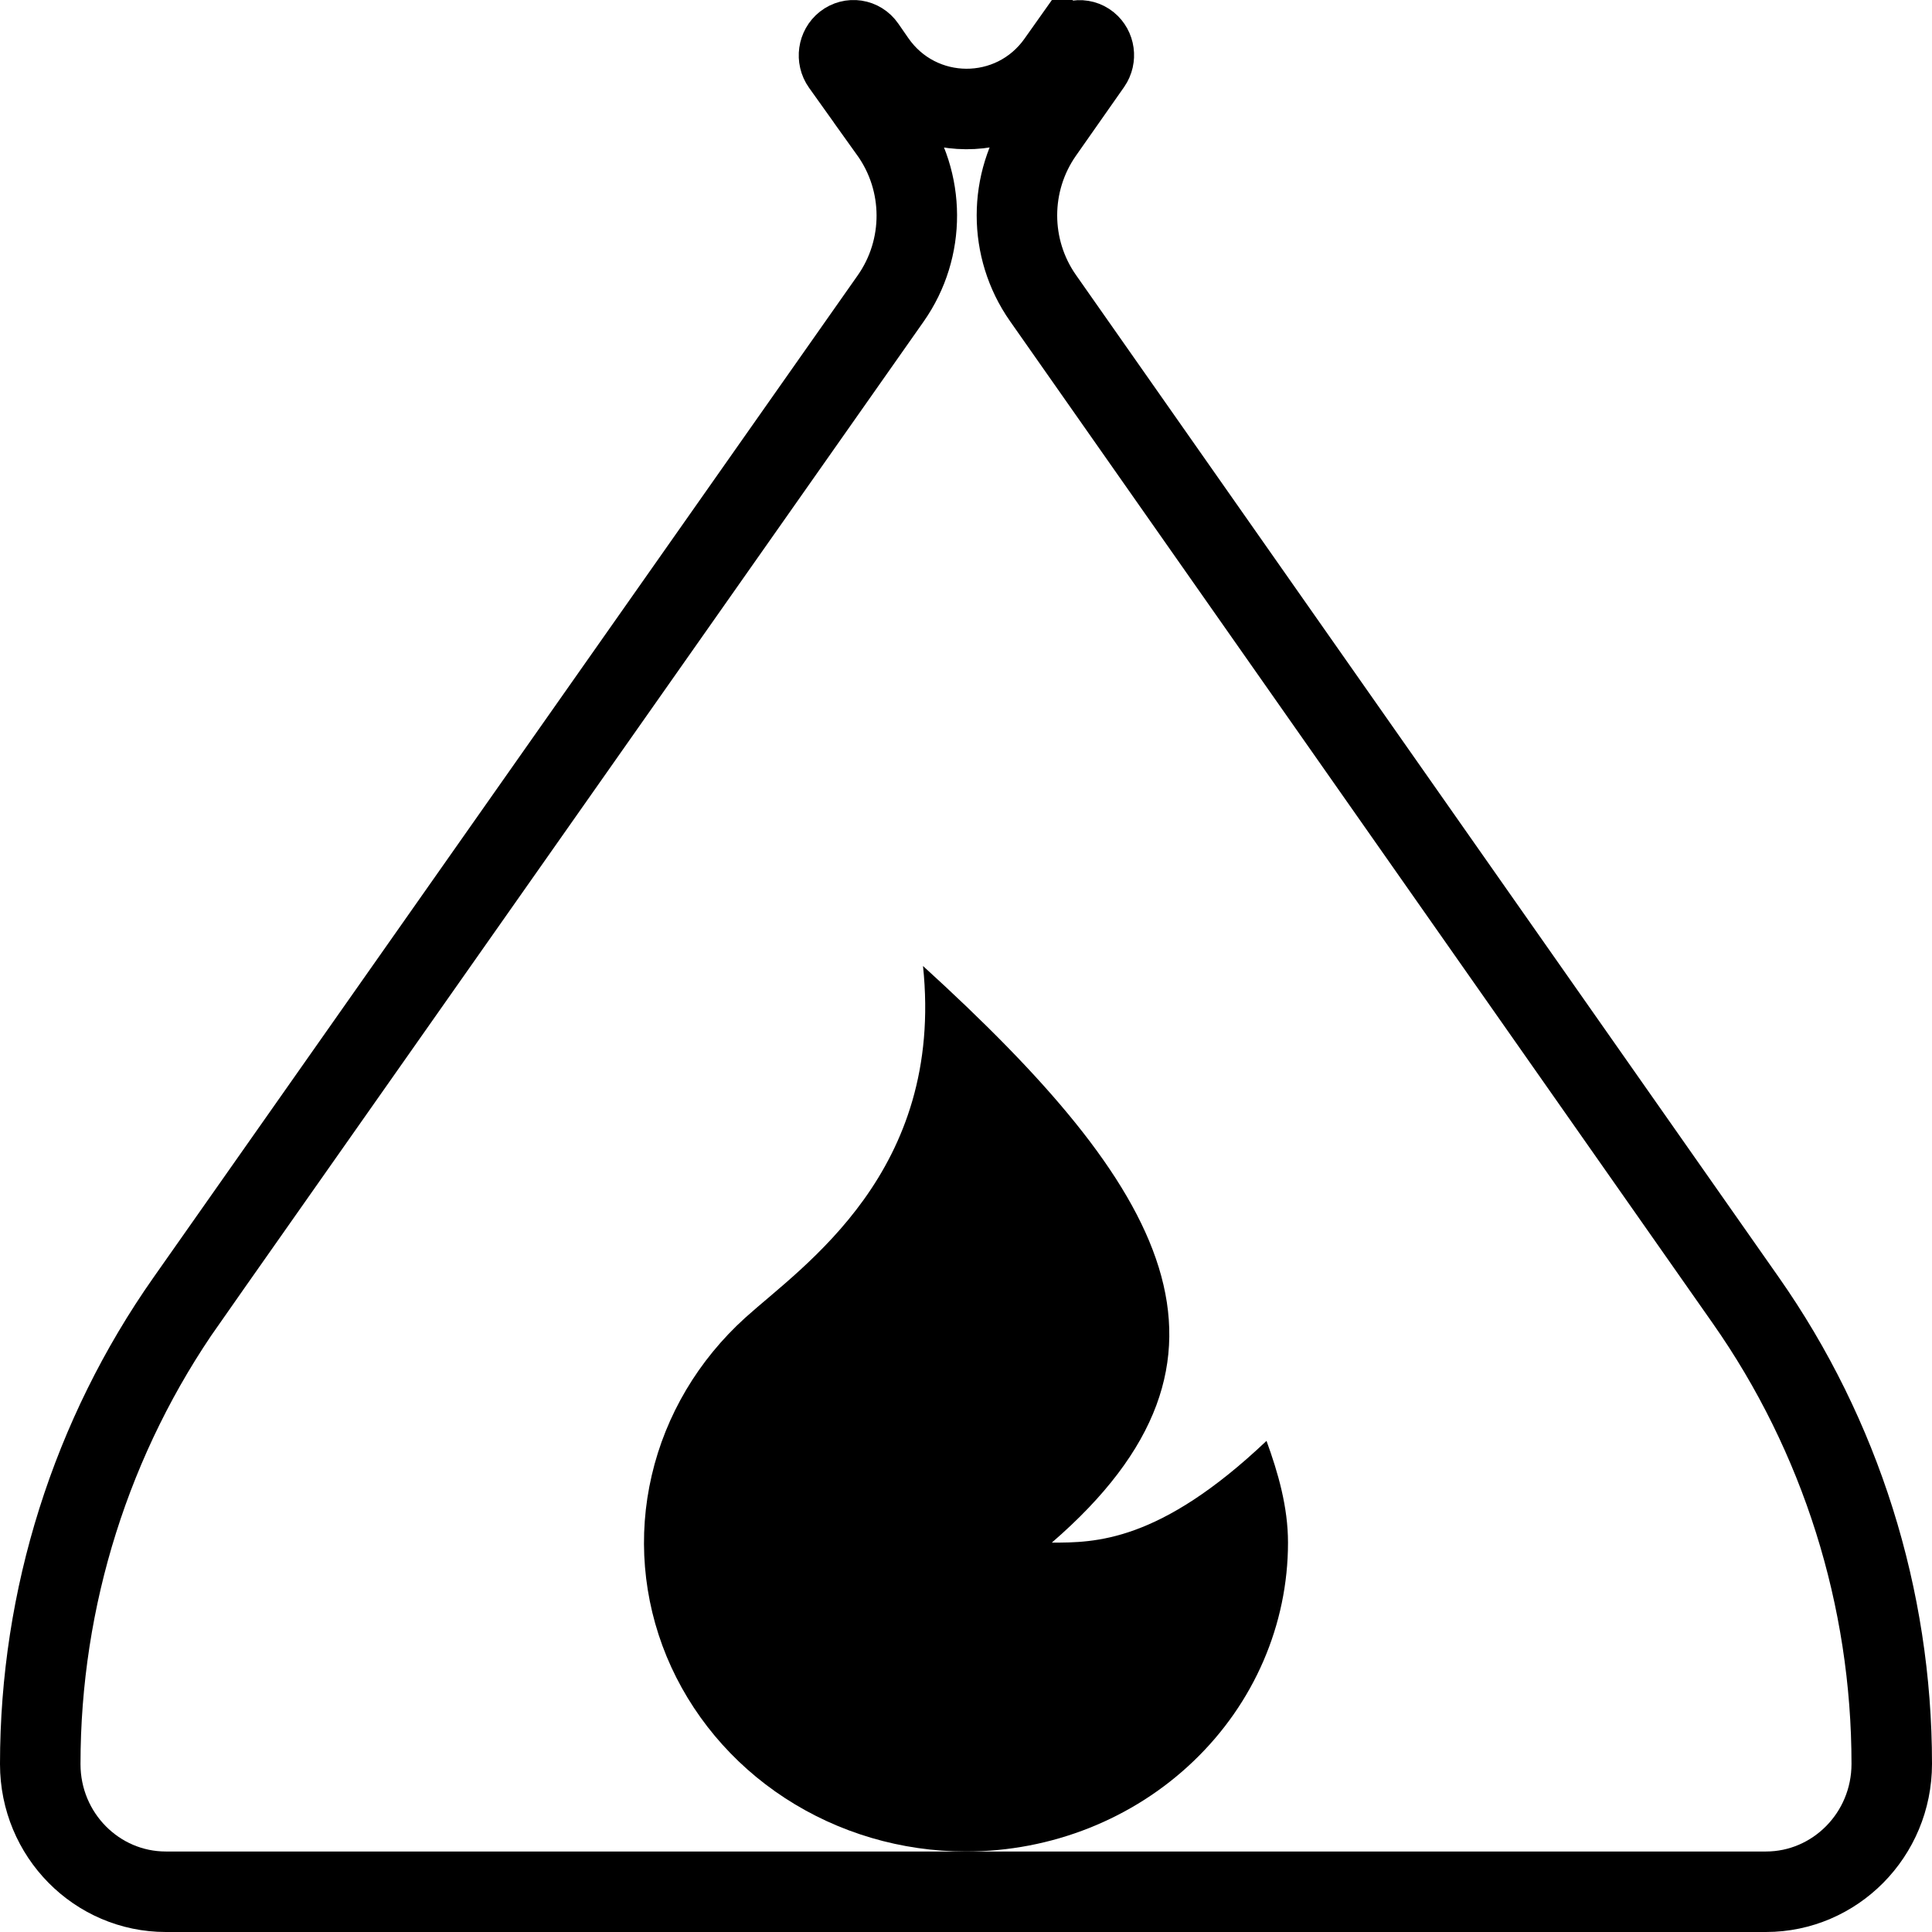 <svg width="24" height="24" viewBox="0 0 24 24" fill="none" xmlns="http://www.w3.org/2000/svg">
    <g clip-path="url(#clip0_1389_333)">
        <path d="M11.057 1.64L10.65 1.931L11.057 1.64L10.458 0.801C10.398 0.717 10.416 0.599 10.494 0.538C10.573 0.476 10.688 0.491 10.748 0.578C10.748 0.578 10.748 0.578 10.748 0.578L10.872 0.757L10.872 0.757C11.42 1.548 12.58 1.554 13.136 0.768L13.271 0.577L12.863 0.288L13.271 0.577C13.331 0.492 13.443 0.478 13.52 0.54C13.594 0.6 13.611 0.713 13.554 0.795L13.554 0.795L12.956 1.648L12.956 1.648C12.525 2.264 12.525 3.087 12.956 3.702L21.686 16.152C22.866 17.834 23.5 19.847 23.5 21.911C23.5 22.794 22.794 23.5 21.937 23.5H2.06C1.204 23.5 0.5 22.796 0.5 21.914C0.5 19.849 1.135 17.836 2.317 16.155L1.93 15.883L2.317 16.155L11.064 3.708C11.5 3.088 11.497 2.257 11.057 1.64Z"
              stroke="currentColor"/>
        <path d="M12 23C11.198 23 10.415 22.769 9.752 22.337C9.089 21.905 8.577 21.291 8.281 20.577C7.986 19.862 7.921 19.078 8.096 18.328C8.27 17.578 8.676 16.895 9.259 16.368C9.975 15.722 11.733 14.558 11.466 12C14.476 14.741 15.733 16.859 13.066 19.163C13.6 19.163 14.4 19.163 15.733 17.899C15.877 18.295 16 18.72 16 19.163C16 20.18 15.579 21.157 14.828 21.876C14.078 22.596 13.061 23 12 23Z"
              fill="currentColor"/>
    </g>
    <defs>
        <clipPath id="clip0_1389_333">
            <rect width="24" height="24" fill="white"/>
        </clipPath>
    </defs>
</svg>

